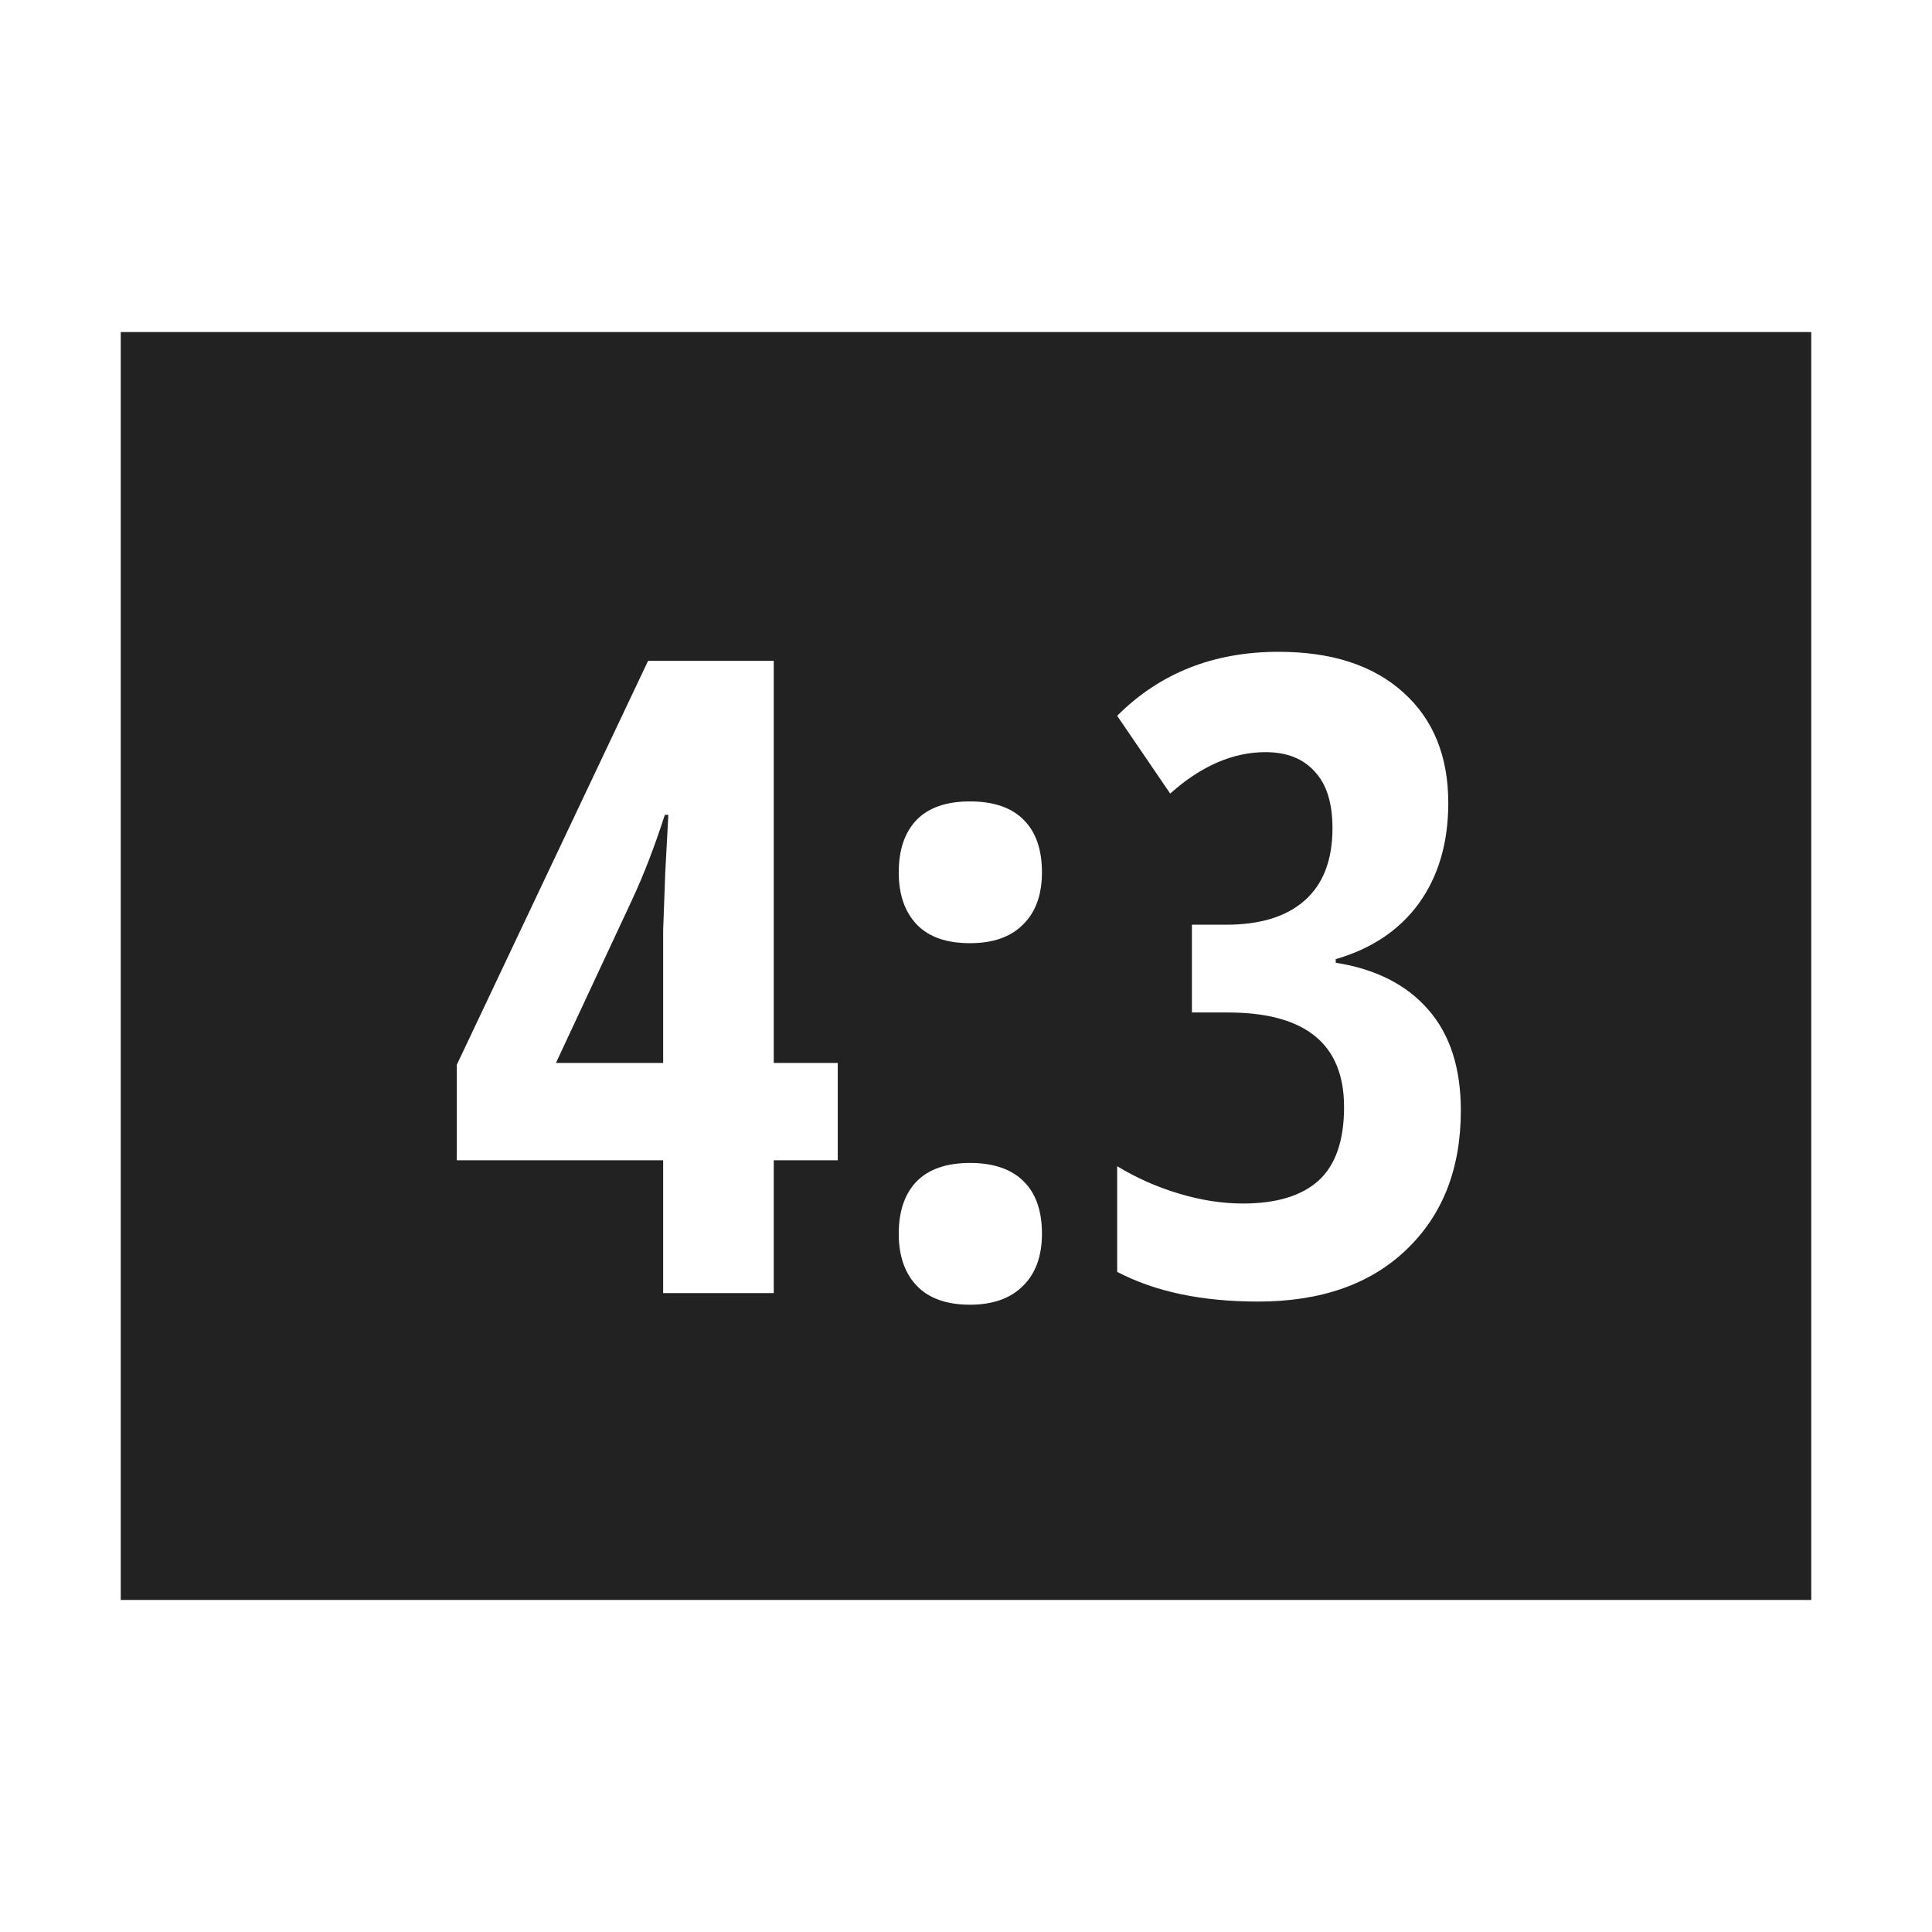 <?xml version="1.0" encoding="UTF-8" standalone="no"?>
<svg
   height="16px"
   viewBox="0 0 16 16"
   width="16px"
   version="1.1"
   id="svg1"
   sodipodi:docname="98-aspect-4-3-symbolic.svg"
   inkscape:version="1.3.2 (091e20ef0f, 2023-11-25, custom)"
   xmlns:inkscape="http://www.inkscape.org/namespaces/inkscape"
   xmlns:sodipodi="http://sodipodi.sourceforge.net/DTD/sodipodi-0.dtd"
   xmlns="http://www.w3.org/2000/svg"
   xmlns:svg="http://www.w3.org/2000/svg">
  <defs
     id="defs1" />
  <sodipodi:namedview
     id="namedview1"
     pagecolor="#ffffff"
     bordercolor="#000000"
     borderopacity="0.25"
     inkscape:showpageshadow="2"
     inkscape:pageopacity="0.0"
     inkscape:pagecheckerboard="0"
     inkscape:deskcolor="#d1d1d1"
     showgrid="false"
     inkscape:zoom="14.75"
     inkscape:cx="8"
     inkscape:cy="8"
     inkscape:window-width="1487"
     inkscape:window-height="949"
     inkscape:window-x="26"
     inkscape:window-y="23"
     inkscape:window-maximized="0"
     inkscape:current-layer="svg1" />
  <path
     id="rect1"
     style="opacity:1;fill:#222222;fill-rule:evenodd;stroke-width:3.5"
     d="M 1 2.75 L 1 13.25 L 15 13.25 L 15 2.75 L 1 2.75 z M 10.588 5.398 C 11.03 5.398 11.373 5.51 11.621 5.734 C 11.869 5.956 11.994 6.261 11.994 6.65 C 11.994 6.98 11.912 7.258 11.75 7.482 C 11.588 7.704 11.359 7.857 11.062 7.943 L 11.062 7.973 C 11.392 8.025 11.647 8.154 11.826 8.359 C 12.008 8.565 12.098 8.844 12.098 9.197 C 12.098 9.679 11.947 10.063 11.646 10.35 C 11.348 10.636 10.938 10.779 10.418 10.779 C 9.955 10.779 9.567 10.698 9.252 10.533 L 9.252 9.658 C 9.41 9.754 9.58 9.83 9.764 9.885 C 9.947 9.94 10.123 9.967 10.293 9.967 C 10.57 9.967 10.779 9.904 10.92 9.777 C 11.061 9.648 11.131 9.445 11.131 9.168 C 11.131 8.645 10.81 8.385 10.168 8.385 L 9.871 8.385 L 9.871 7.658 L 10.154 7.658 C 10.438 7.658 10.654 7.591 10.805 7.457 C 10.957 7.323 11.035 7.124 11.035 6.859 C 11.035 6.652 10.987 6.496 10.889 6.391 C 10.793 6.283 10.657 6.229 10.48 6.229 C 10.211 6.229 9.947 6.343 9.691 6.572 L 9.252 5.928 C 9.605 5.574 10.051 5.398 10.588 5.398 z M 5.367 5.473 L 6.408 5.473 L 6.408 8.803 L 6.938 8.803 L 6.938 9.609 L 6.408 9.609 L 6.408 10.709 L 5.492 10.709 L 5.492 9.609 L 3.783 9.609 L 3.783 8.818 L 5.367 5.473 z M 8.033 6.637 C 8.229 6.637 8.378 6.688 8.479 6.791 C 8.579 6.891 8.629 7.036 8.629 7.225 C 8.629 7.411 8.576 7.556 8.471 7.658 C 8.368 7.761 8.222 7.811 8.033 7.811 C 7.84 7.811 7.694 7.761 7.594 7.658 C 7.493 7.553 7.443 7.408 7.443 7.225 C 7.443 7.038 7.492 6.894 7.59 6.791 C 7.69 6.688 7.837 6.637 8.033 6.637 z M 5.506 6.748 C 5.422 7.008 5.332 7.243 5.234 7.453 L 4.604 8.803 L 5.492 8.803 L 5.492 7.701 L 5.51 7.213 L 5.535 6.748 L 5.506 6.748 z M 8.033 9.631 C 8.229 9.631 8.378 9.683 8.479 9.785 C 8.579 9.885 8.629 10.028 8.629 10.217 C 8.629 10.403 8.576 10.548 8.471 10.65 C 8.368 10.753 8.222 10.805 8.033 10.805 C 7.84 10.805 7.694 10.753 7.594 10.65 C 7.493 10.545 7.443 10.401 7.443 10.217 C 7.443 10.031 7.492 9.888 7.59 9.785 C 7.69 9.683 7.837 9.631 8.033 9.631 z " />
</svg>
